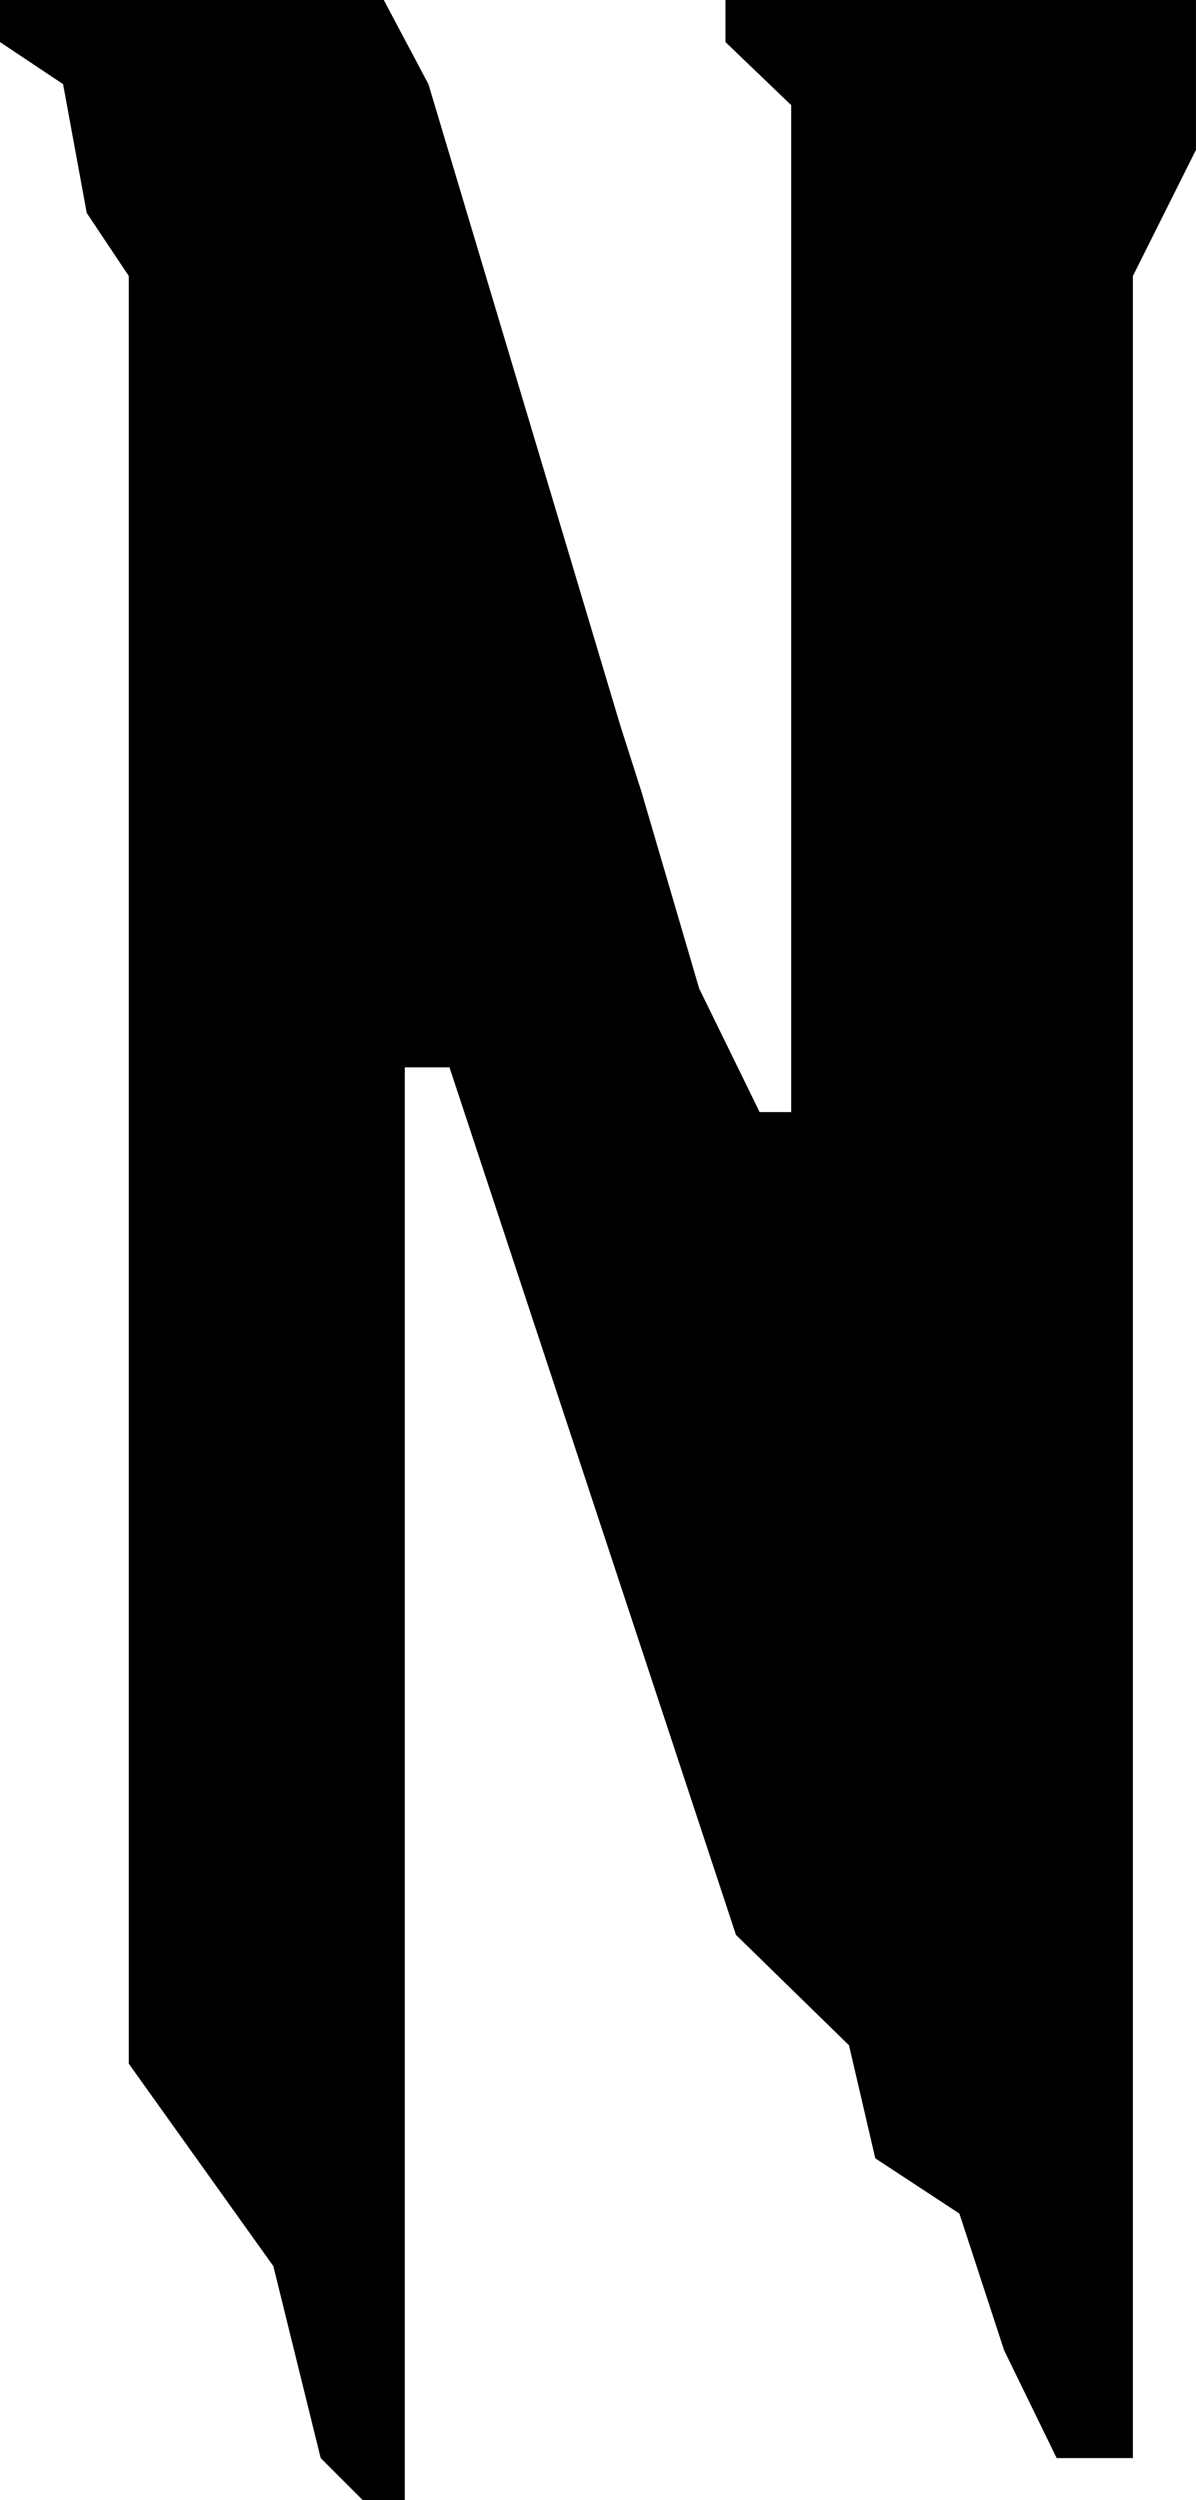 <?xml version="1.0" encoding="UTF-8" standalone="no"?>
<!-- Created with Inkscape (http://www.inkscape.org/) -->

<svg
   width="32.103mm"
   height="67.098mm"
   viewBox="0 0 32.103 67.098"
   version="1.1"
   id="svg1"
   xmlns="http://www.w3.org/2000/svg"
   xmlns:svg="http://www.w3.org/2000/svg">
  <defs
     id="defs1" />
  <g
     id="layer1"
     transform="translate(-48.508,-36.941)">
    <path
       d="M 55.845,97.76 51.965,92.327 V 44.349 L 50.836,42.656 50.201,39.199 48.508,38.07 v -1.129 h 10.301 l 1.199,2.258 5.151,17.216 0.564,1.764 1.552,5.292 1.623,3.316 h 0.847 V 39.763 l -1.764,-1.693 v -1.129 h 12.629 v 4.022 L 78.917,44.349 V 102.911 H 76.871 L 75.46,100.018 74.26,96.349 72.003,94.867 71.297,91.833 68.263,88.87 60.573,65.587 h -1.199 v 38.453 h -1.129 l -1.129,-1.129 z"
       id="text2"
       style="font-size:70.556px;font-family:'THE AMAZING SPIDER-MAN';-inkscape-font-specification:'THE AMAZING SPIDER-MAN';text-align:center;text-anchor:middle;stroke-width:0.265"
       aria-label="N" />
  </g>
</svg>
